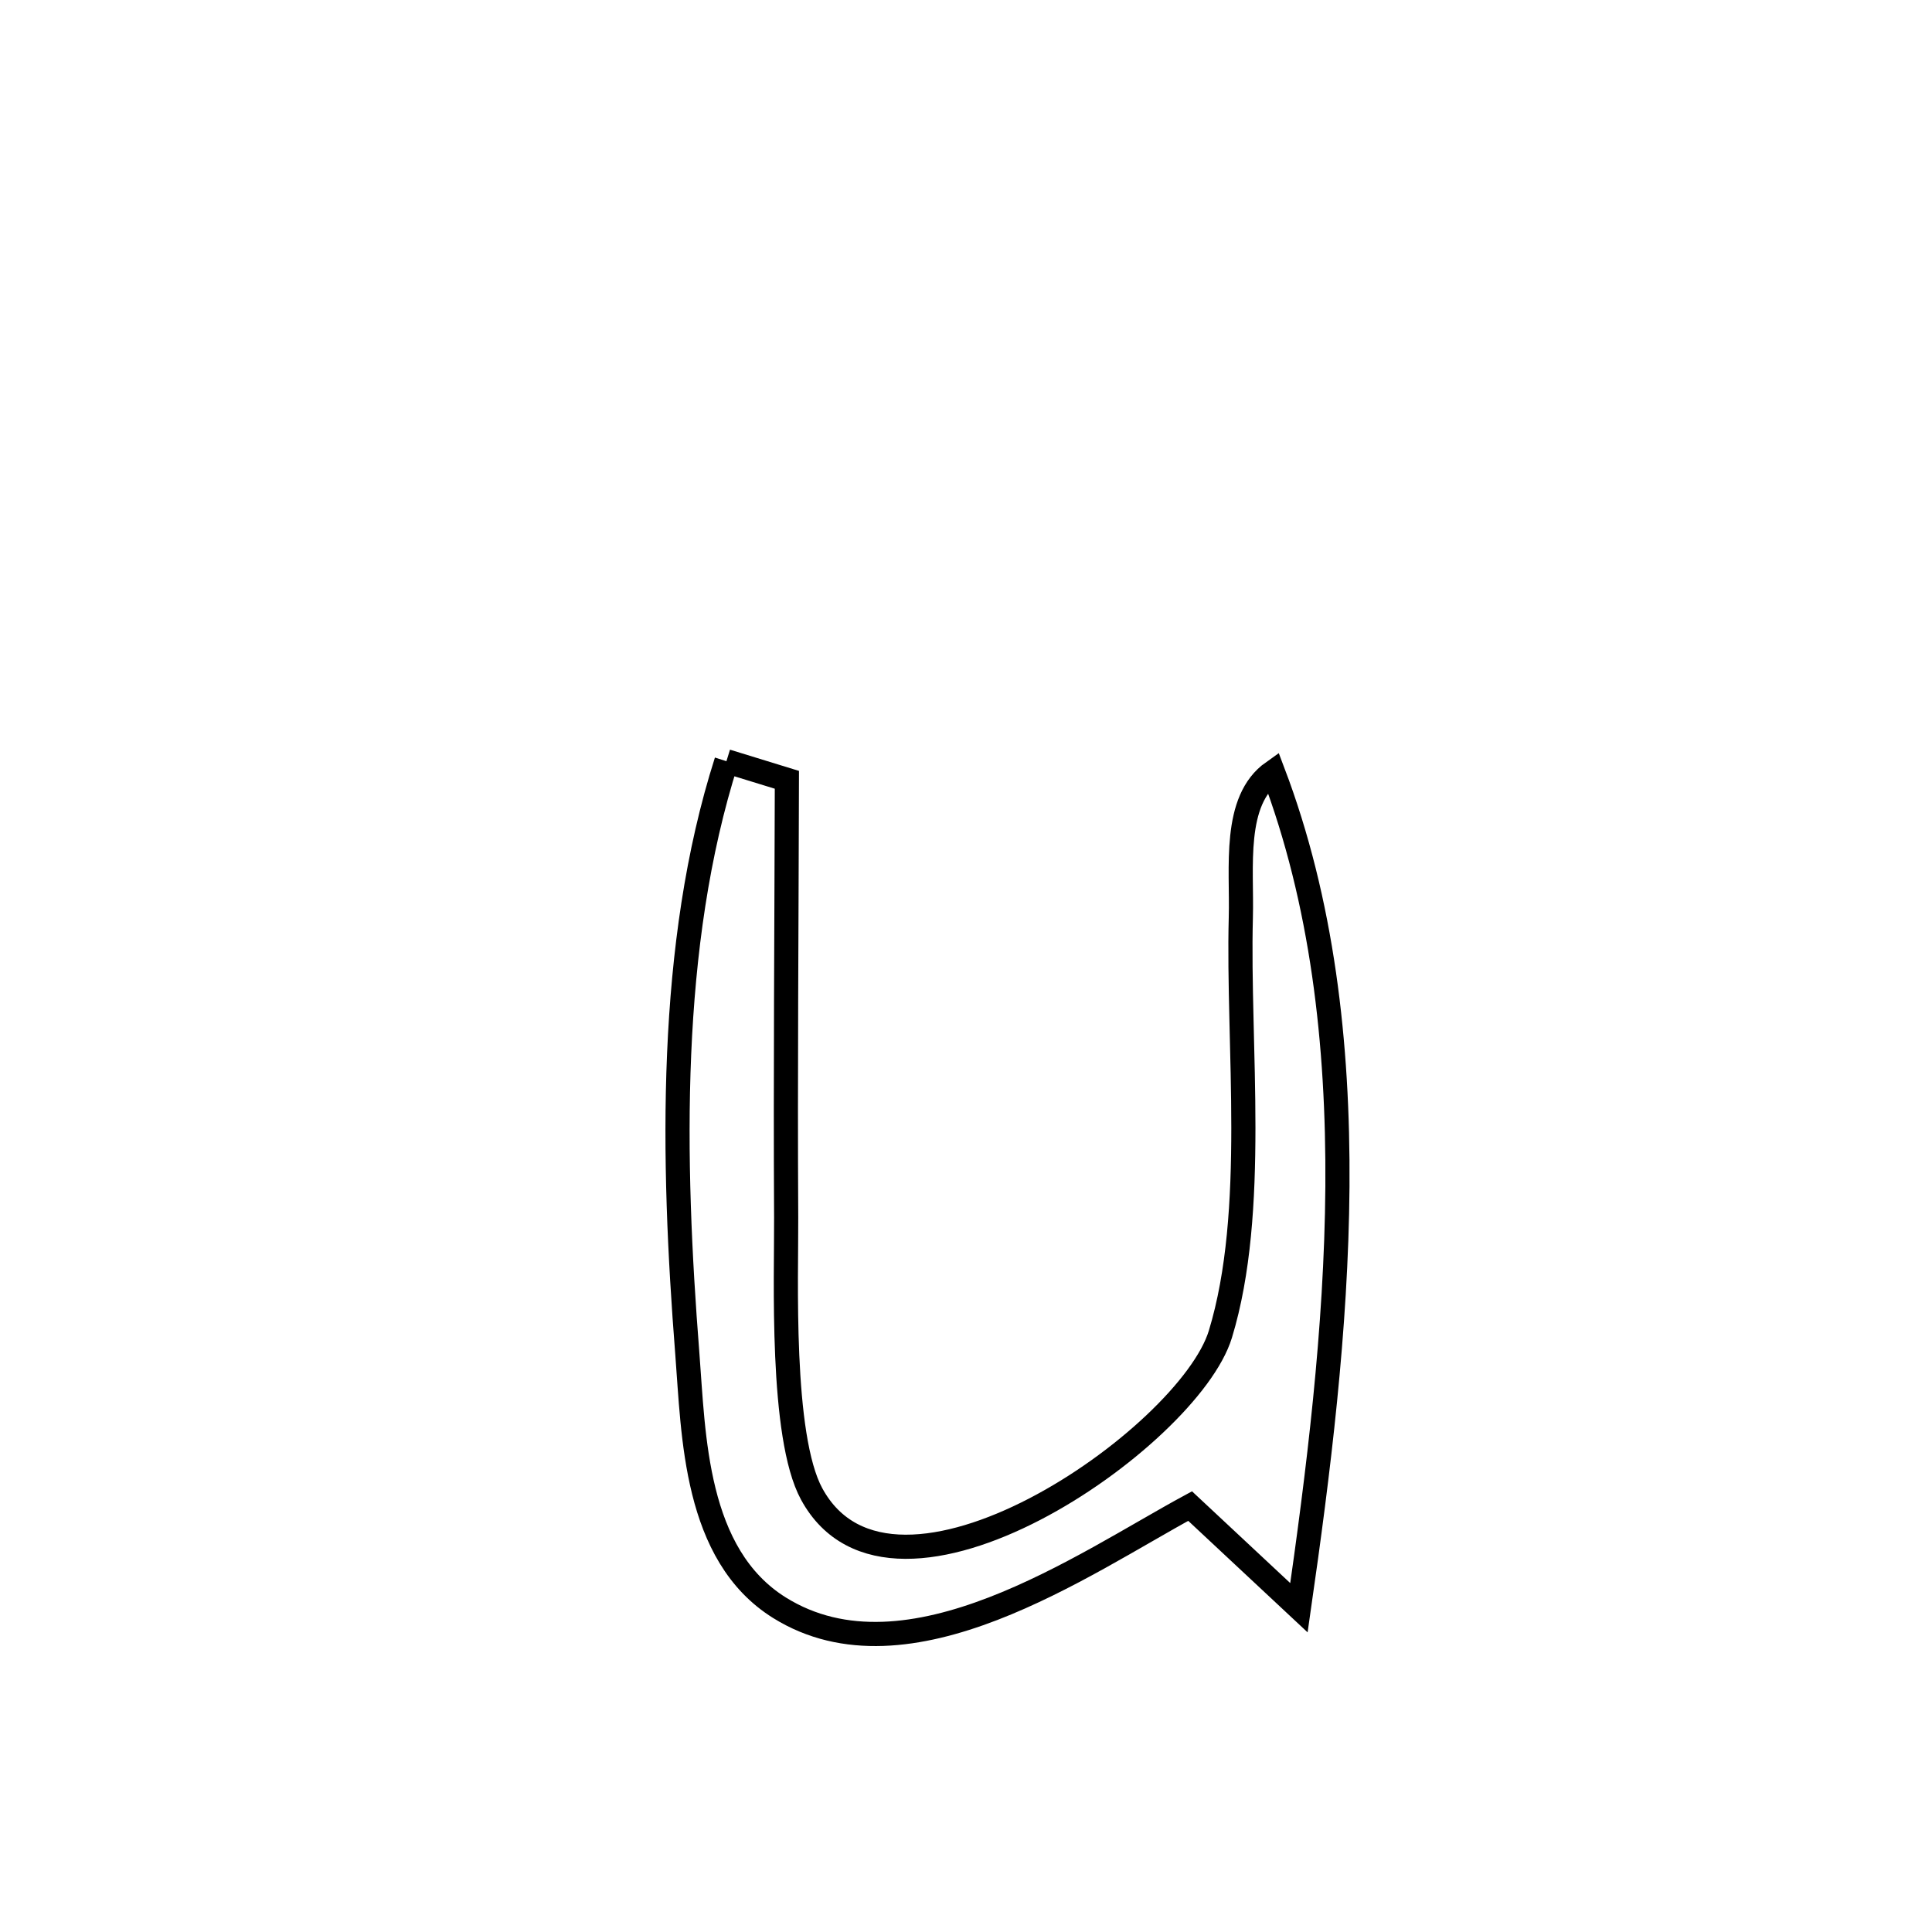 <svg xmlns="http://www.w3.org/2000/svg" viewBox="0.0 0.0 24.0 24.0" height="200px" width="200px"><path fill="none" stroke="black" stroke-width=".3" stroke-opacity="1.0"  filling="0" d="M9.024 9.456 L9.024 9.456 C9.274 9.533 9.525 9.61 9.775 9.687 L9.775 9.687 C9.771 11.501 9.756 13.314 9.766 15.128 C9.77 15.843 9.692 17.841 10.083 18.559 C11.094 20.417 14.765 17.867 15.16 16.574 C15.625 15.047 15.372 12.987 15.414 11.396 C15.431 10.78 15.31 9.946 15.814 9.59 L15.814 9.59 C16.426 11.201 16.626 12.963 16.614 14.739 C16.601 16.515 16.376 18.304 16.136 19.972 L16.136 19.972 C15.685 19.551 15.234 19.13 14.784 18.709 L14.784 18.709 C13.457 19.428 11.283 20.969 9.683 19.972 C8.626 19.313 8.617 17.829 8.538 16.814 C8.35 14.412 8.293 11.747 9.024 9.456 L9.024 9.456"></path></svg>